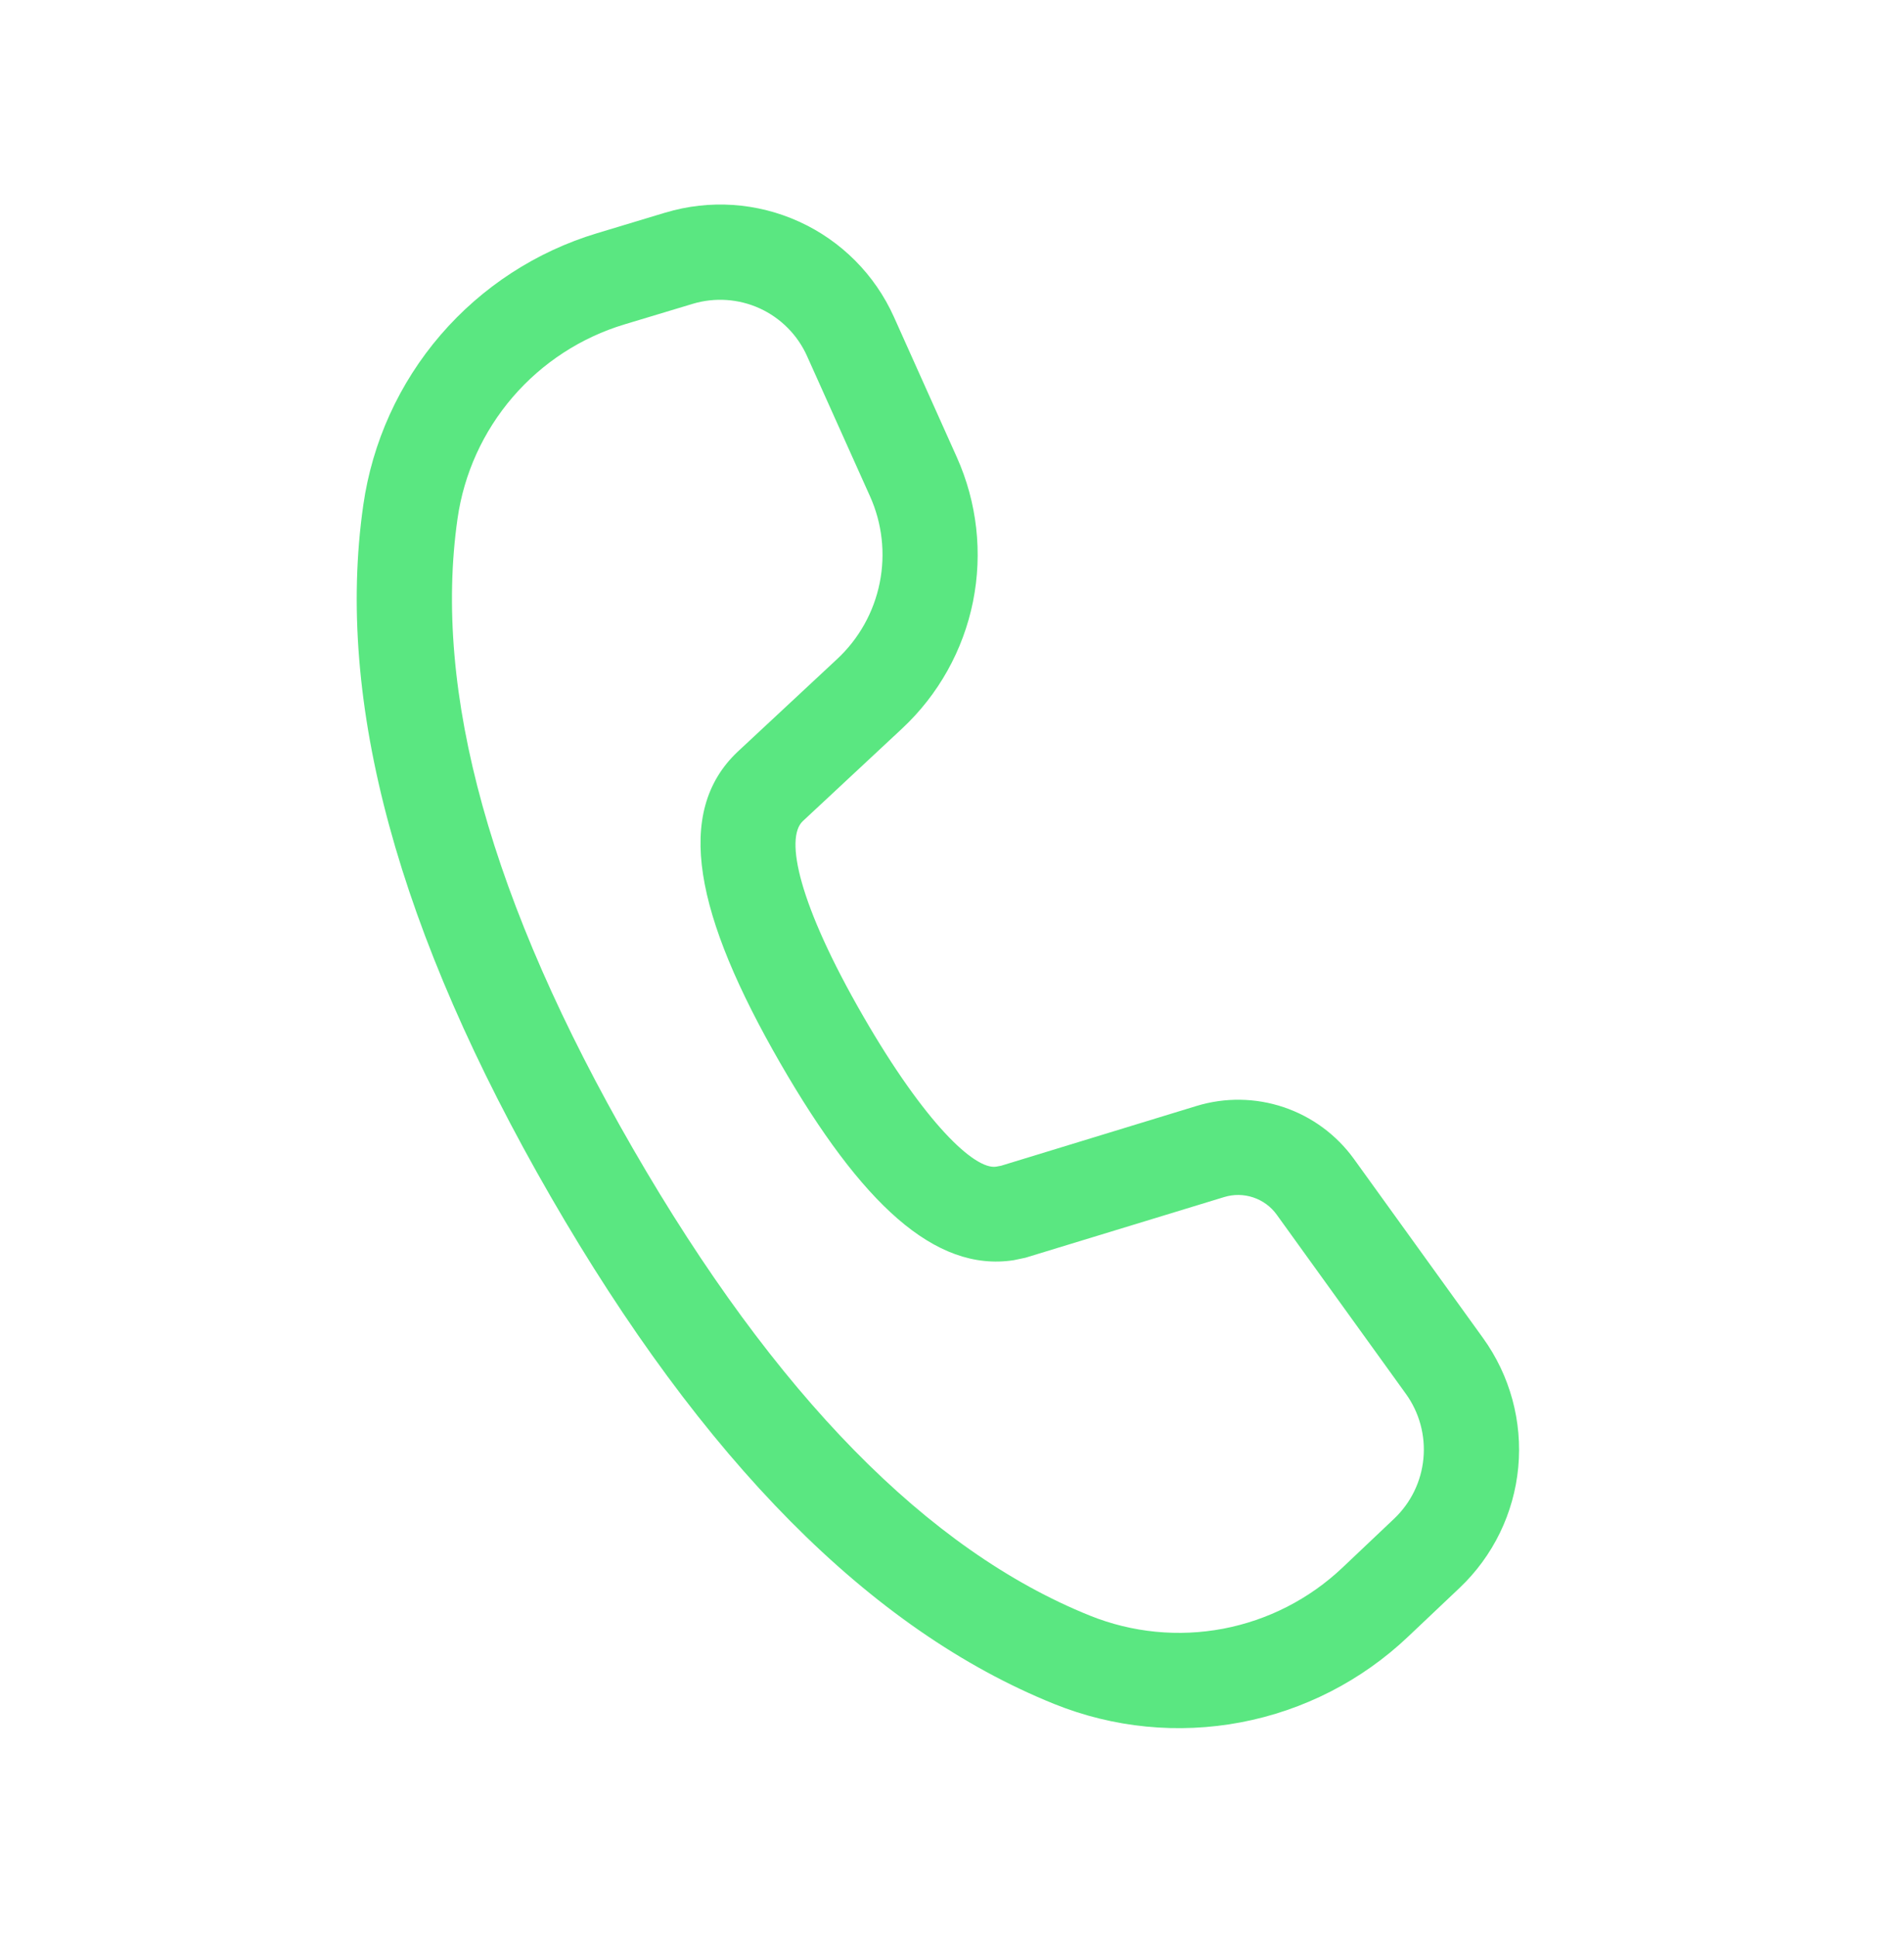 <svg width="60" height="61" viewBox="0 0 60 61" fill="none" xmlns="http://www.w3.org/2000/svg">
<path d="M20.961 6.698L18.813 7.346C16.897 7.923 15.186 9.036 13.881 10.553C12.576 12.069 11.732 13.928 11.448 15.908C10.557 22.112 12.549 29.366 17.352 37.685C22.143 45.983 27.417 51.329 33.222 53.669C35.087 54.421 37.129 54.621 39.105 54.246C41.08 53.871 42.907 52.937 44.367 51.554L45.996 50.012C47.051 49.013 47.708 47.664 47.844 46.216C47.979 44.769 47.585 43.322 46.734 42.143L42.666 36.503C42.116 35.742 41.342 35.172 40.451 34.872C39.561 34.573 38.599 34.56 37.701 34.835L31.548 36.716L31.389 36.746C30.711 36.845 29.148 35.378 27.198 32C25.158 28.466 24.732 26.399 25.296 25.865L28.428 22.946C29.572 21.879 30.353 20.481 30.662 18.948C30.97 17.414 30.791 15.823 30.15 14.396L28.17 9.983C27.573 8.654 26.512 7.587 25.186 6.983C23.86 6.378 22.359 6.277 20.964 6.698H20.961ZM25.431 11.213L27.414 15.626C27.8 16.482 27.907 17.437 27.722 18.357C27.537 19.277 27.069 20.116 26.382 20.756L23.244 23.678C21.234 25.577 21.9 28.826 24.597 33.5C27.138 37.898 29.454 40.07 31.941 39.692L32.313 39.614L38.577 37.703C38.876 37.611 39.197 37.615 39.494 37.715C39.791 37.814 40.05 38.004 40.233 38.258L44.301 43.898C44.727 44.487 44.924 45.212 44.856 45.935C44.789 46.66 44.46 47.334 43.932 47.834L42.303 49.376C41.26 50.363 39.956 51.03 38.545 51.298C37.134 51.565 35.676 51.422 34.344 50.885C29.25 48.833 24.435 43.952 19.95 36.185C15.456 28.4 13.638 21.779 14.418 16.334C14.621 14.919 15.224 13.591 16.156 12.508C17.089 11.424 18.311 10.629 19.68 10.217L21.831 9.569C22.528 9.36 23.278 9.411 23.941 9.713C24.603 10.016 25.133 10.549 25.431 11.213Z" fill="#5AE781"/>
</svg>
